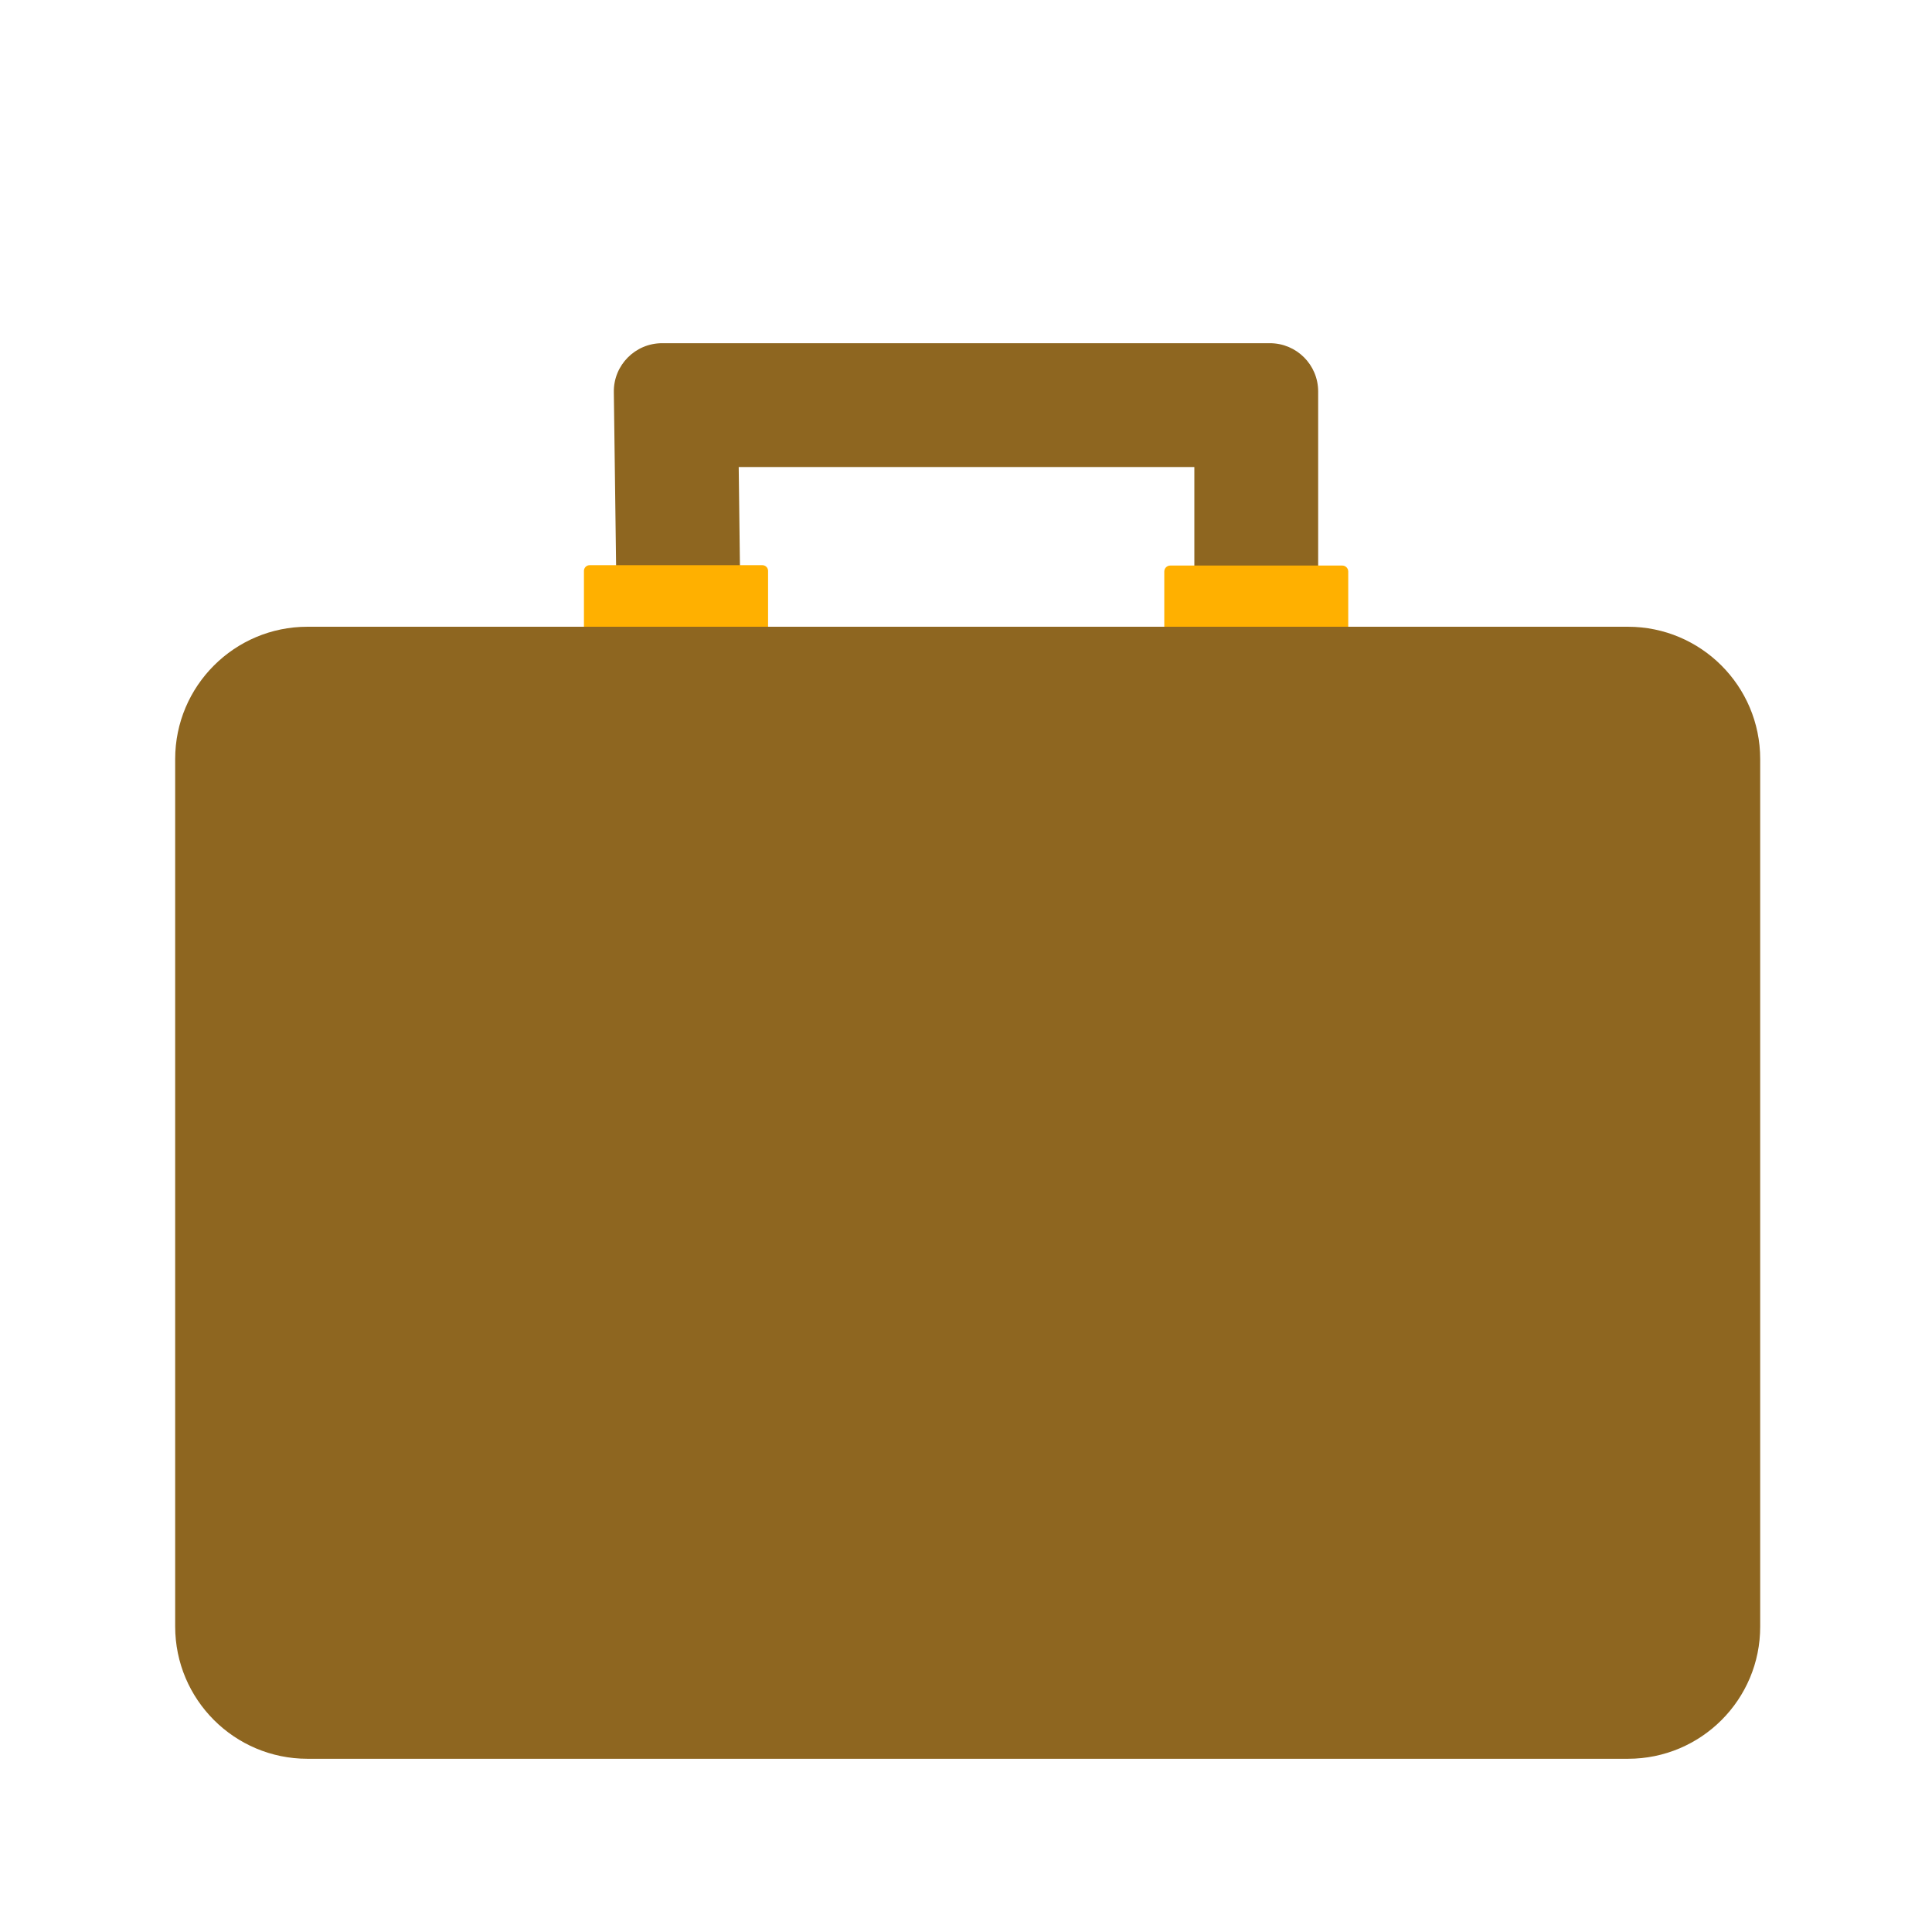 <svg viewBox="0 0 1024 1024"><!-- brown suitcase --><path d="M326.562 301.062l-1.219-93.281c-0.188-14.25 11.344-25.875 25.594-25.875h322.125c14.156 0 25.594 11.438 25.594 25.594v93.188h-65.625v-53.156H391.531l0.656 52.781-65.625 0.75z" fill="#8E6620" /><path d="M404.094 335.75h-91.594c-1.594 0-3-1.312-3-3v-30.188c0-1.594 1.312-3 3-3h91.594c1.594 0 3 1.312 3 3v30.188c0 1.688-1.406 3-3 3zM711.406 335.75h-91.125c-1.781 0-3.188-1.406-3.188-3.188V302.938c0-1.781 1.406-3.188 3.188-3.188h91.125c1.781 0 3.188 1.406 3.188 3.188v29.625c0.094 1.781-1.406 3.188-3.188 3.188z" fill="#FFB000" /><path d="M862.906 932.188H162.969c-38.719 0-70.125-31.406-70.125-70.125V402.312c0-38.719 31.406-70.125 70.125-70.125h699.844c38.719 0 70.125 31.406 70.125 70.125v459.75c0.094 38.719-31.312 70.125-70.031 70.125z" fill="#8E6620" /></svg>